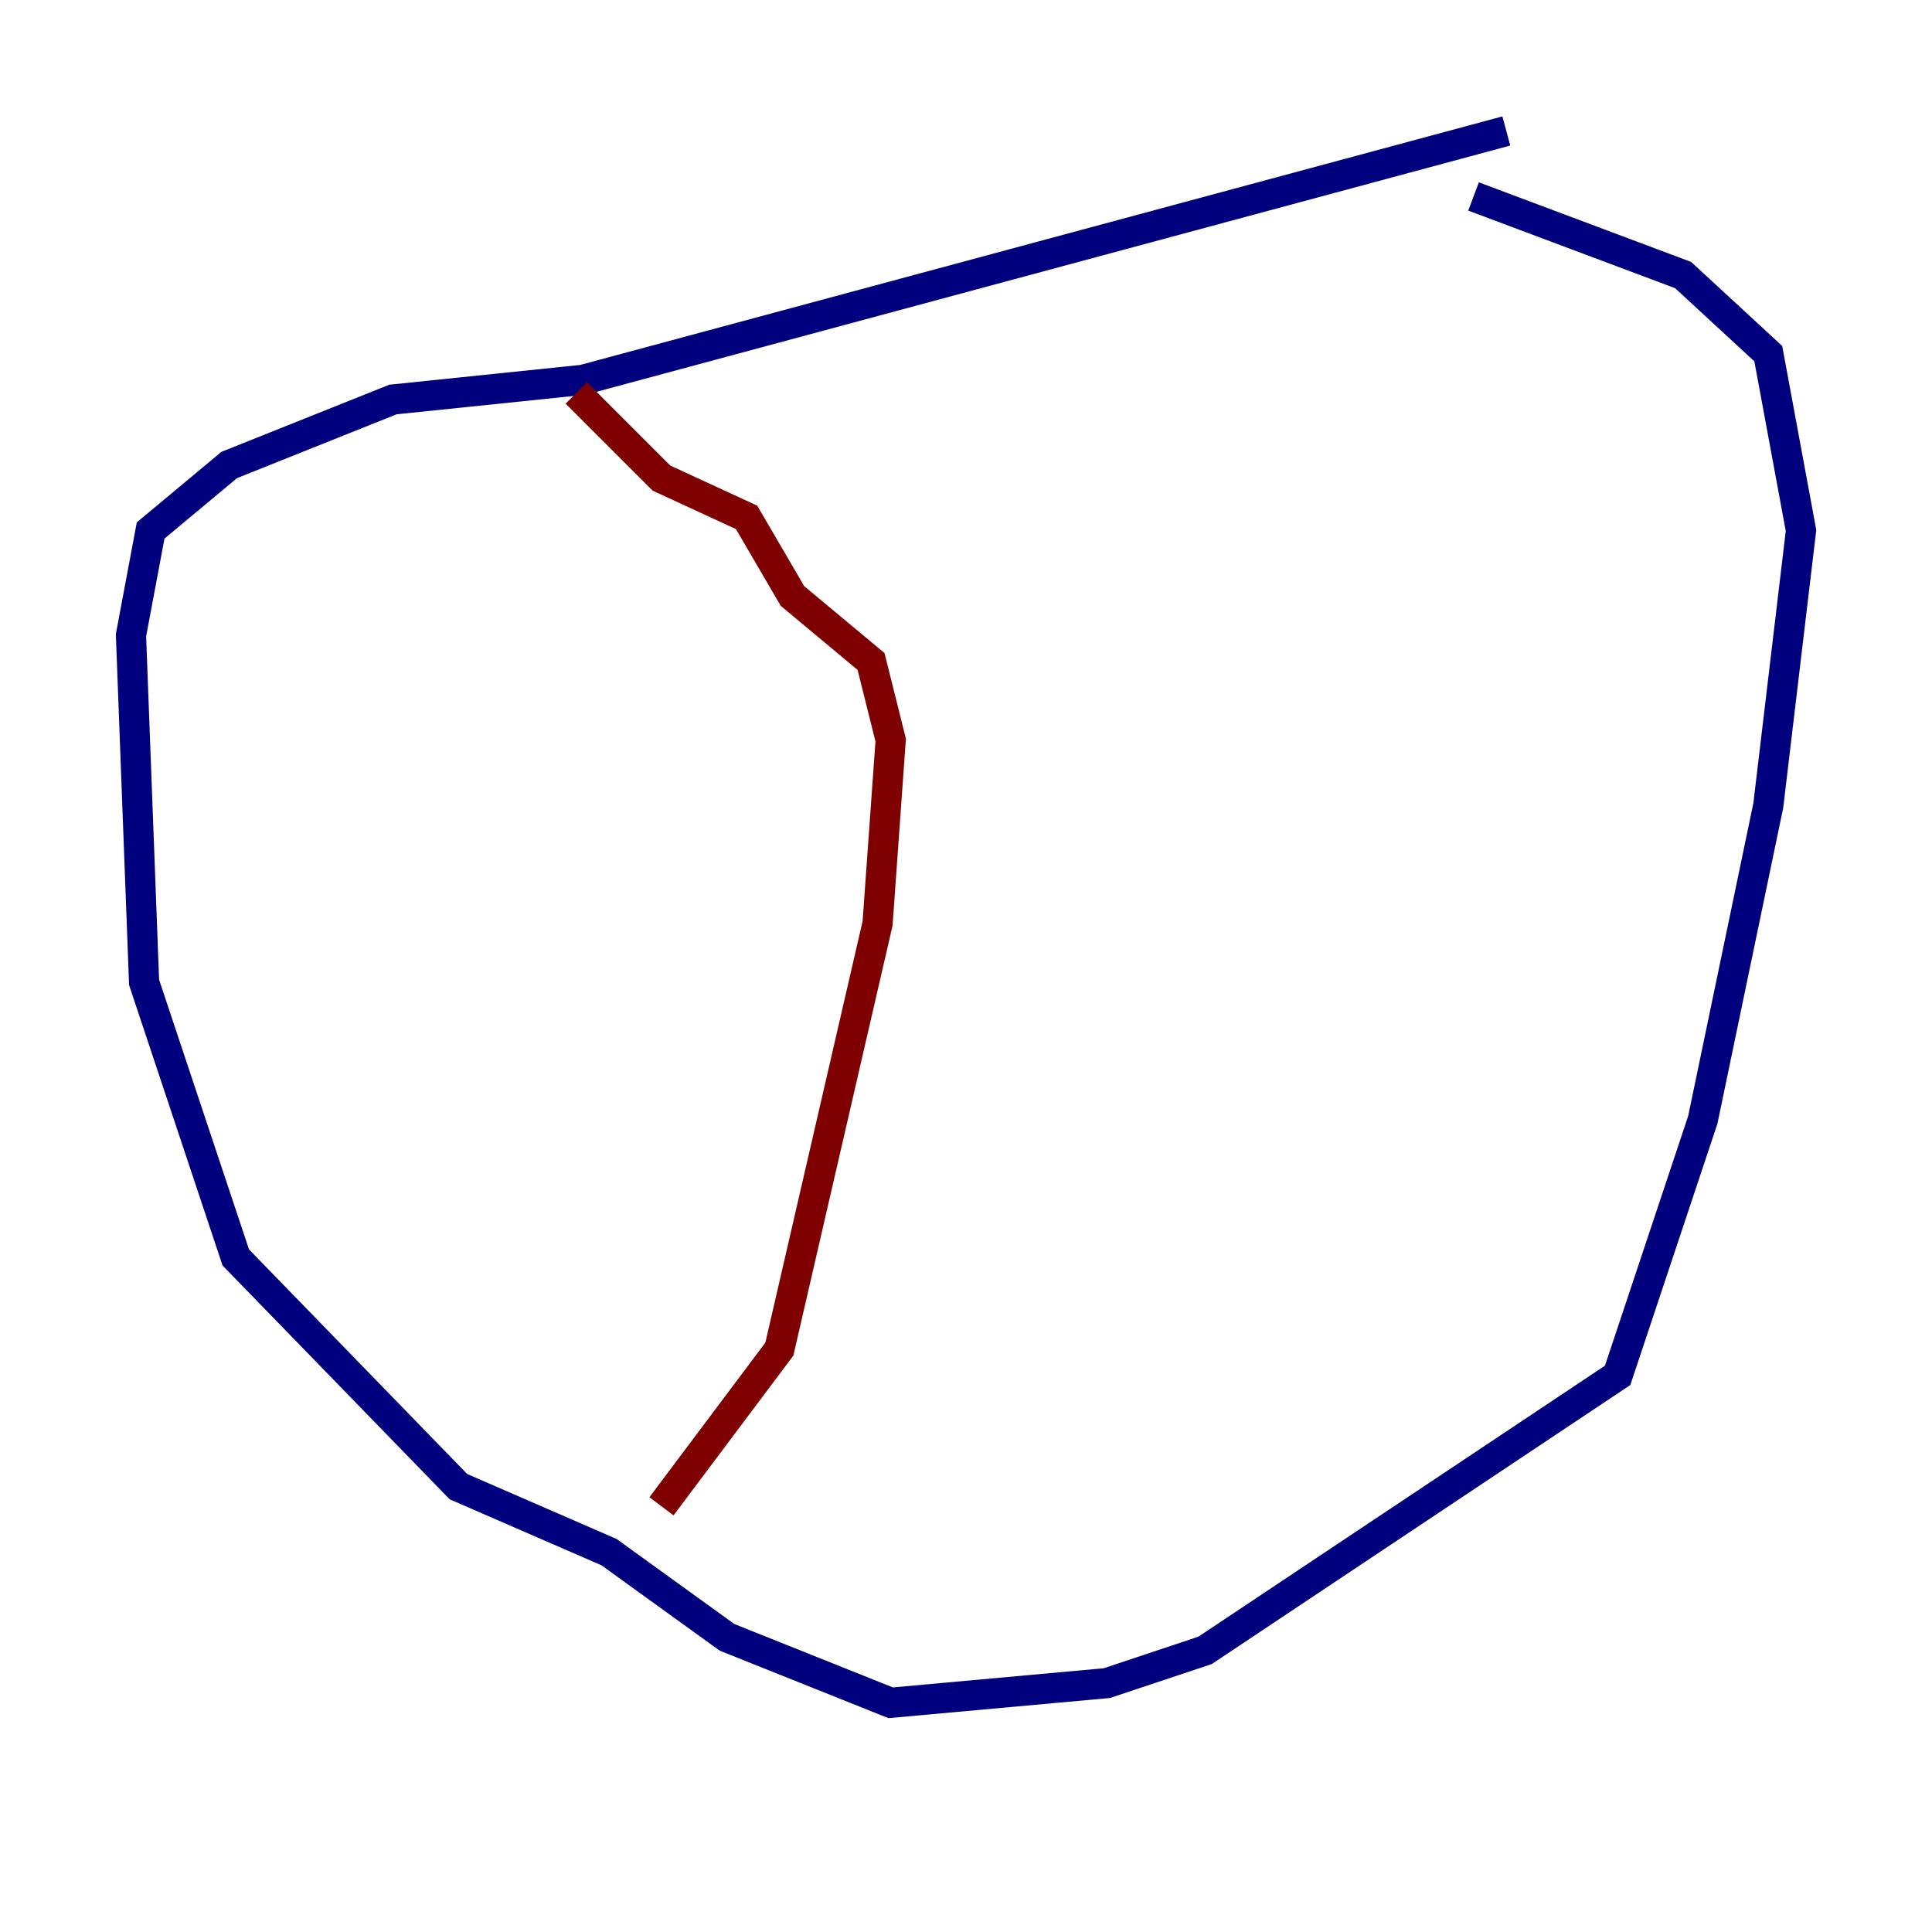 <?xml version="1.0" encoding="utf-8" ?>
<svg baseProfile="tiny" height="128" version="1.2" viewBox="0,0,128,128" width="128" xmlns="http://www.w3.org/2000/svg" xmlns:ev="http://www.w3.org/2001/xml-events" xmlns:xlink="http://www.w3.org/1999/xlink"><defs /><polyline fill="none" points="99.797,8.678 38.617,25.166 26.034,26.468 15.186,30.807 9.98,35.146 8.678,42.088 9.546,65.085 15.62,83.308 30.373,98.495 40.352,102.834 48.163,108.475 59.01,112.814 73.329,111.512 79.837,109.342 107.173,91.119 112.814,74.197 117.153,53.37 119.322,35.146 117.153,23.43 111.512,18.224 97.627,13.017" stroke="#00007f" stroke-width="2" /><polyline fill="none" points="38.183,26.034 43.824,31.675 49.464,34.278 52.502,39.485 57.709,43.824 59.01,49.031 58.142,61.18 51.634,89.383 43.824,99.797" stroke="#7f0000" stroke-width="2" /></svg>
